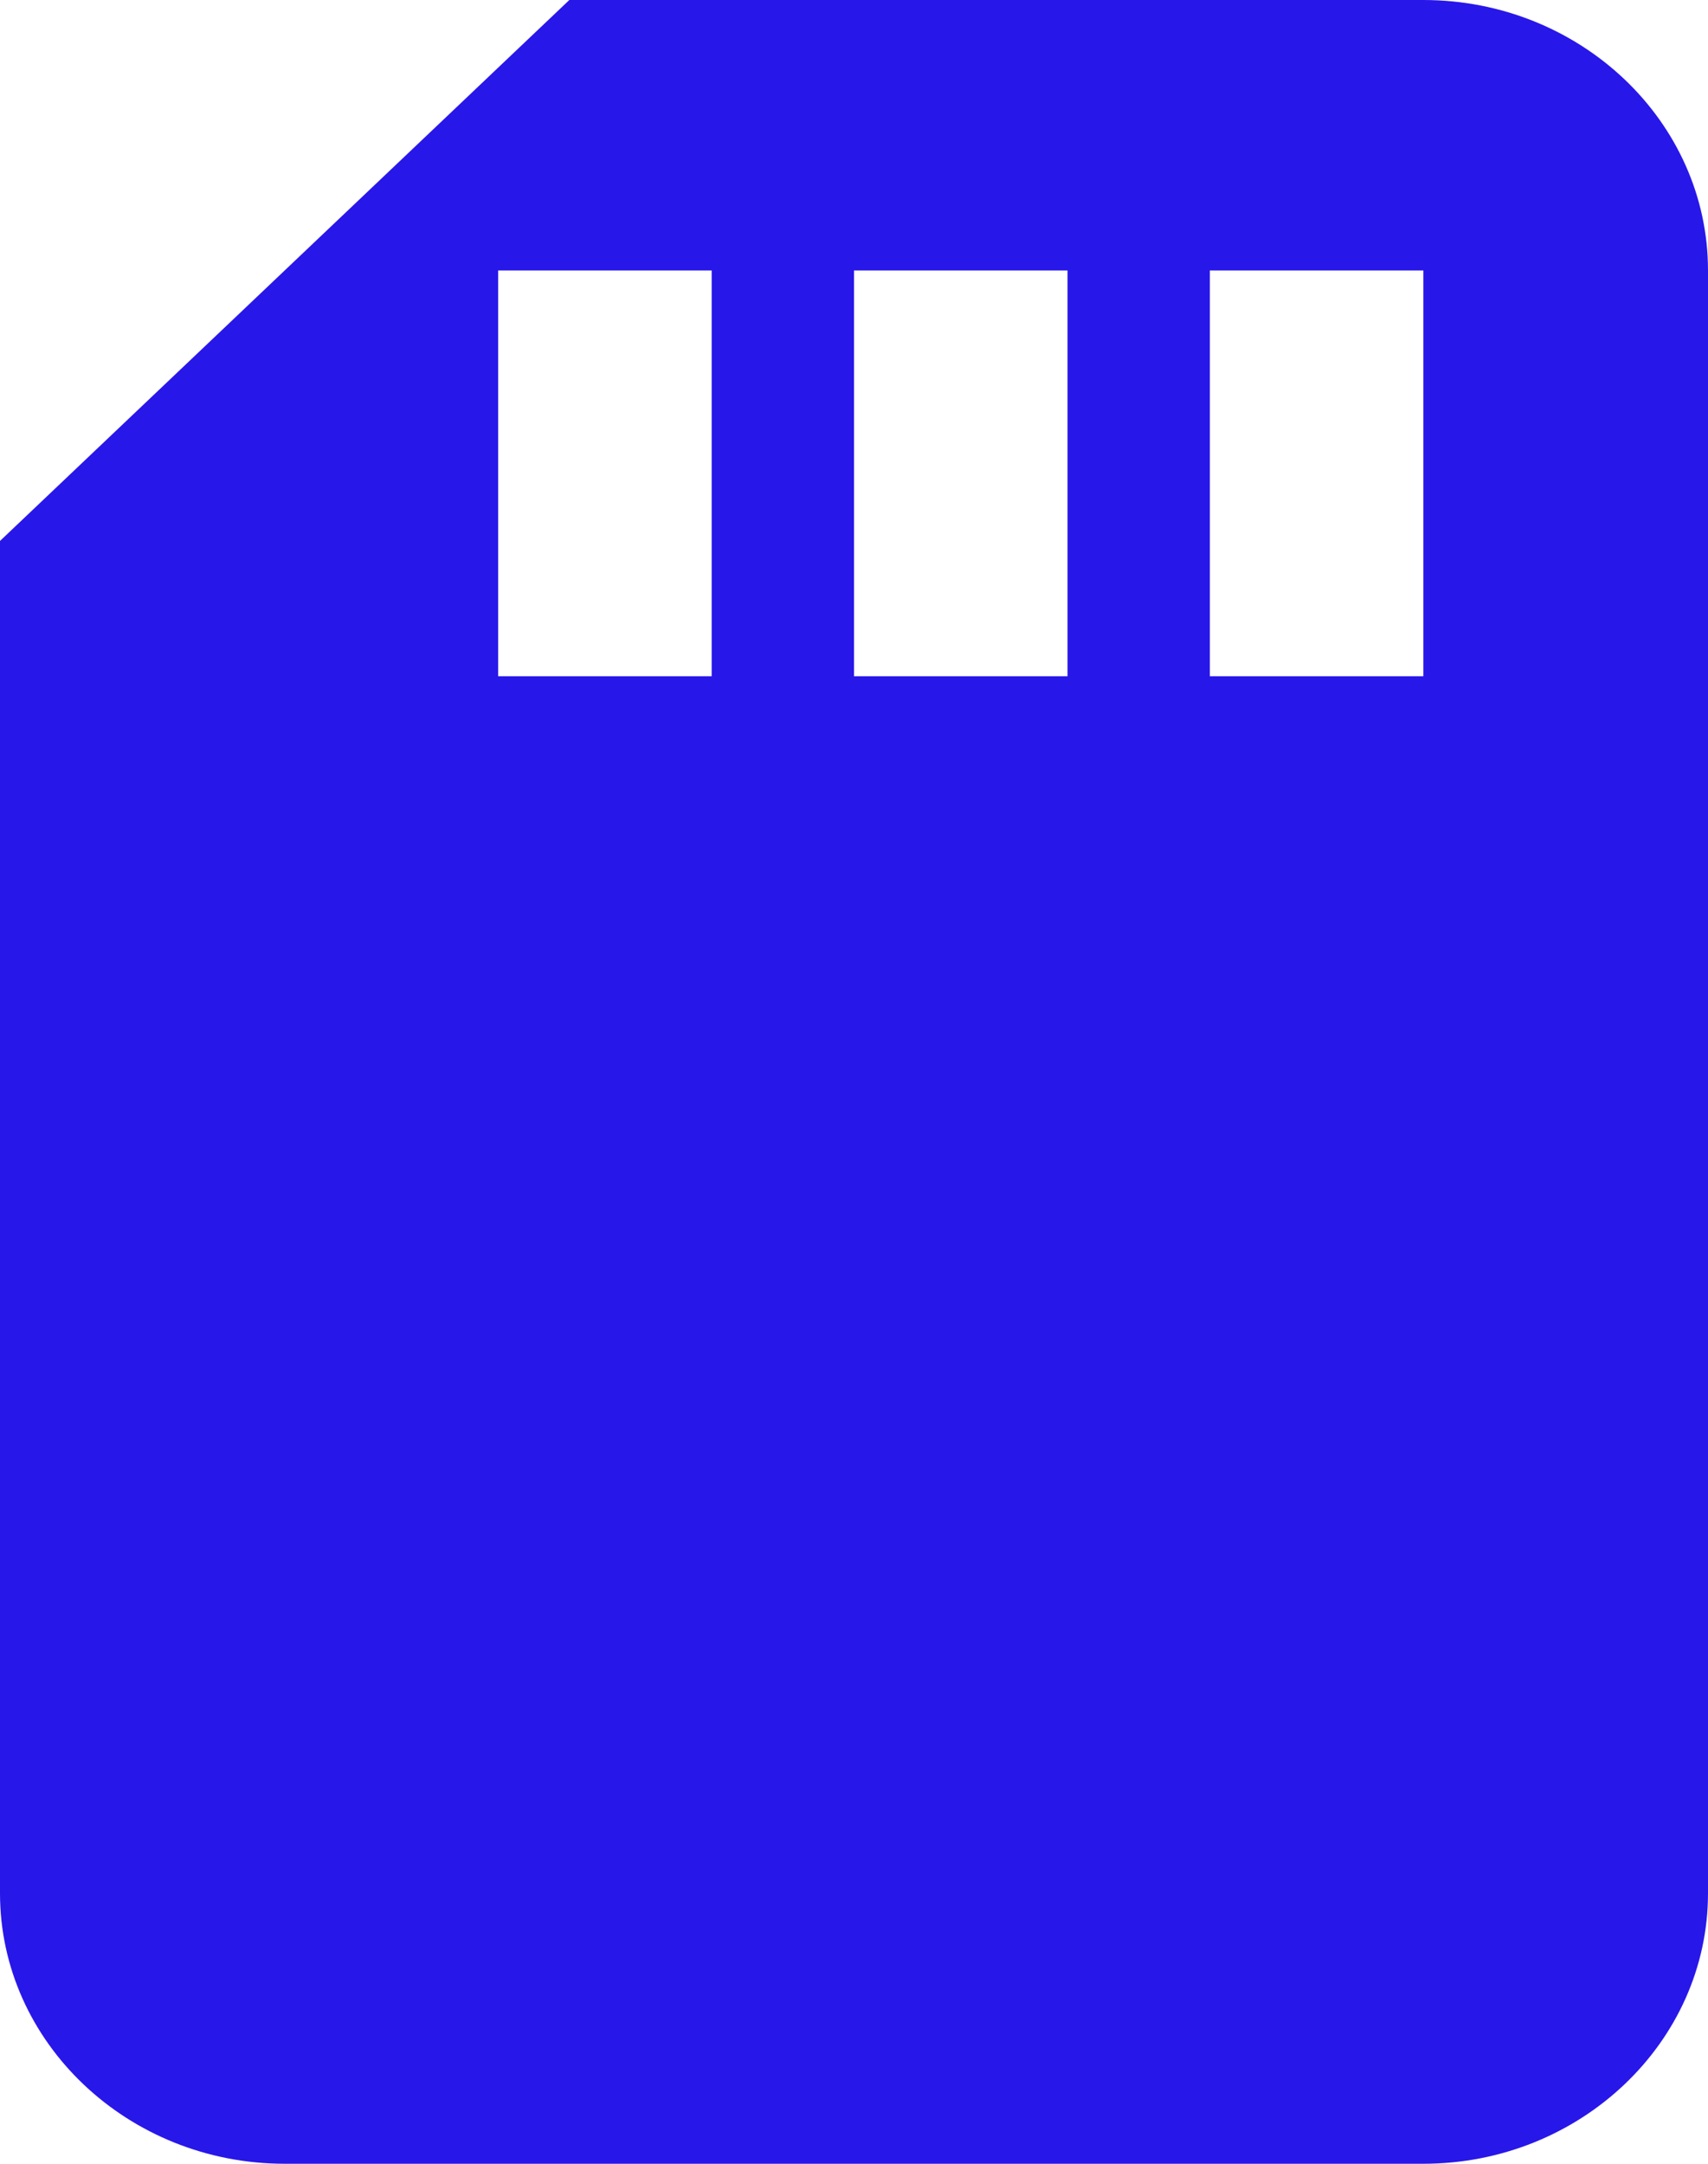 <svg width="15" height="19" viewBox="0 0 15 19" fill="none" xmlns="http://www.w3.org/2000/svg">
<path d="M12.5 0H5L0 4.75V16.625C0 17.933 1.123 19 2.5 19H12.5C13.877 19 15 17.933 15 16.625V2.375C15 1.067 13.879 0 12.5 0ZM6.25 5.938H4.375V2.375H6.25V5.938ZM9.375 5.938H7.5V2.375H9.375V5.938ZM12.5 5.938H10.625V2.375H12.5V5.938Z" fill="#2817E9"/>
</svg>
